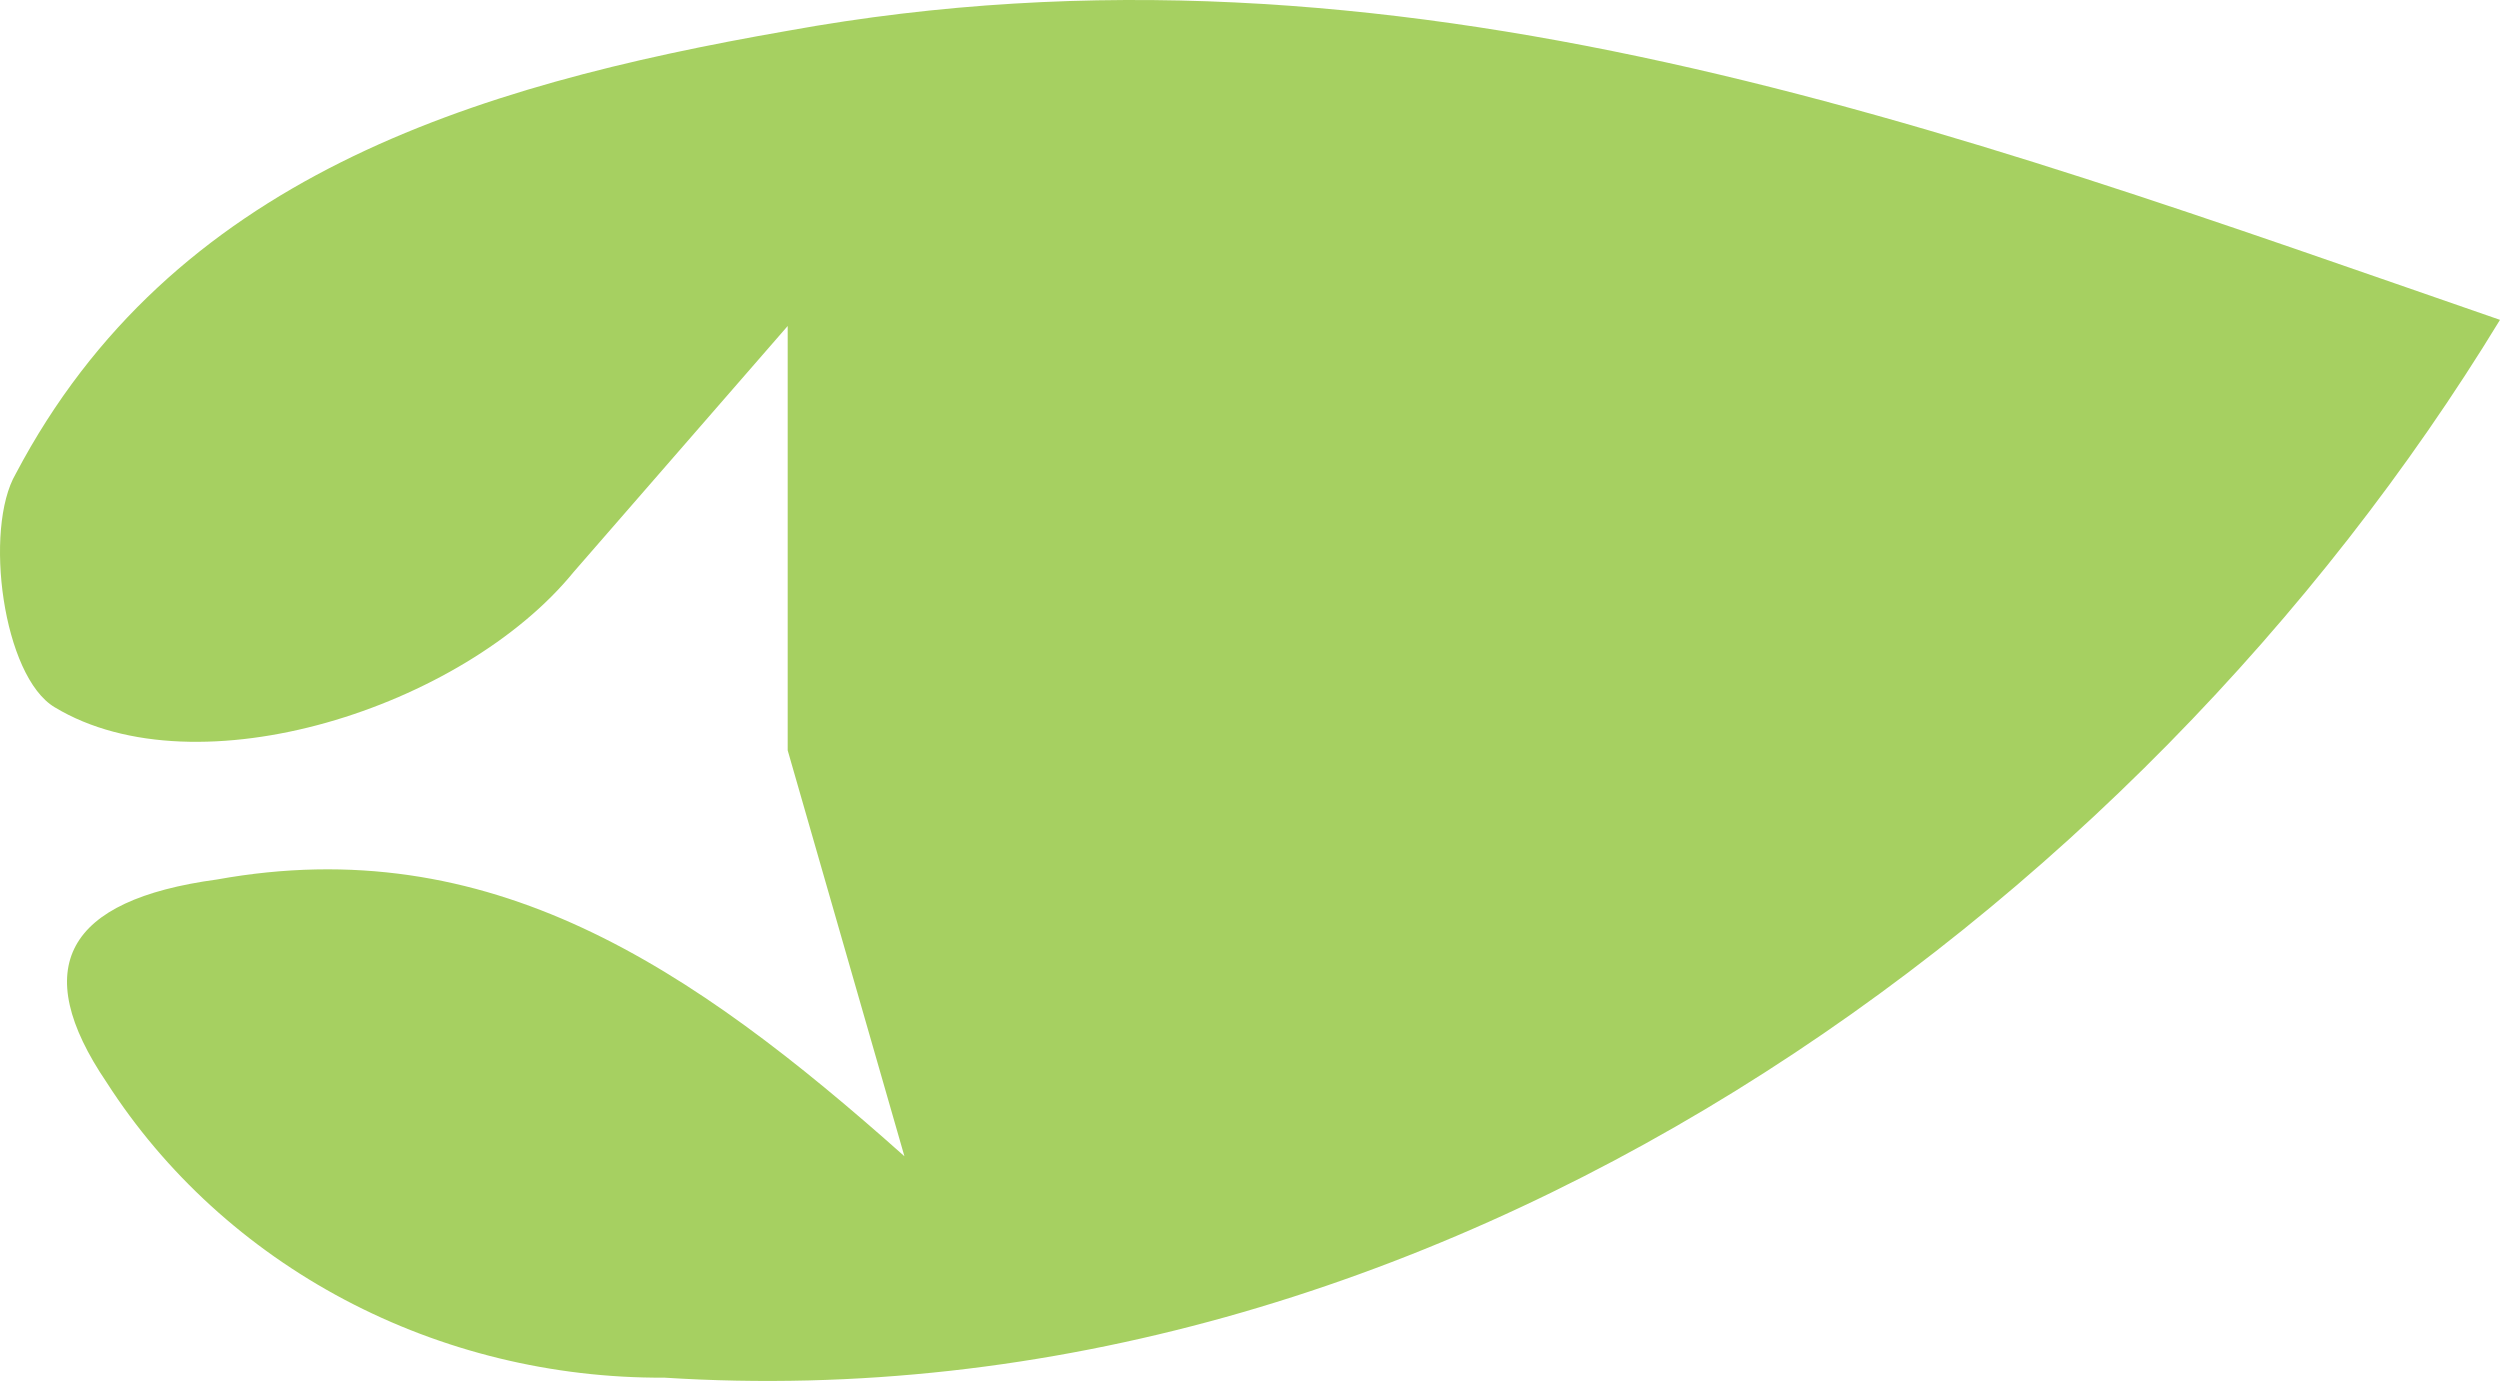 <svg width="105" height="58" viewBox="0 0 105 58" fill="none" xmlns="http://www.w3.org/2000/svg">
<path d="M33.083 13.692V31.515L37.986 48.563C28.997 40.556 20.552 34.873 9.111 36.939C2.754 37.8 1.211 40.642 4.48 45.463C6.924 49.271 10.367 52.414 14.472 54.587C18.577 56.76 23.206 57.888 27.907 57.862C60.324 59.928 89.745 38.489 105 13.434C81.845 5.426 58.69 -3.356 33.083 1.293C19.735 3.618 7.204 7.493 0.666 19.891C-0.696 22.216 0.121 28.415 2.3 29.707C8.293 33.323 19.462 29.707 24.093 24.024L33.083 13.692Z" fill="#A6D061"/>
</svg>
